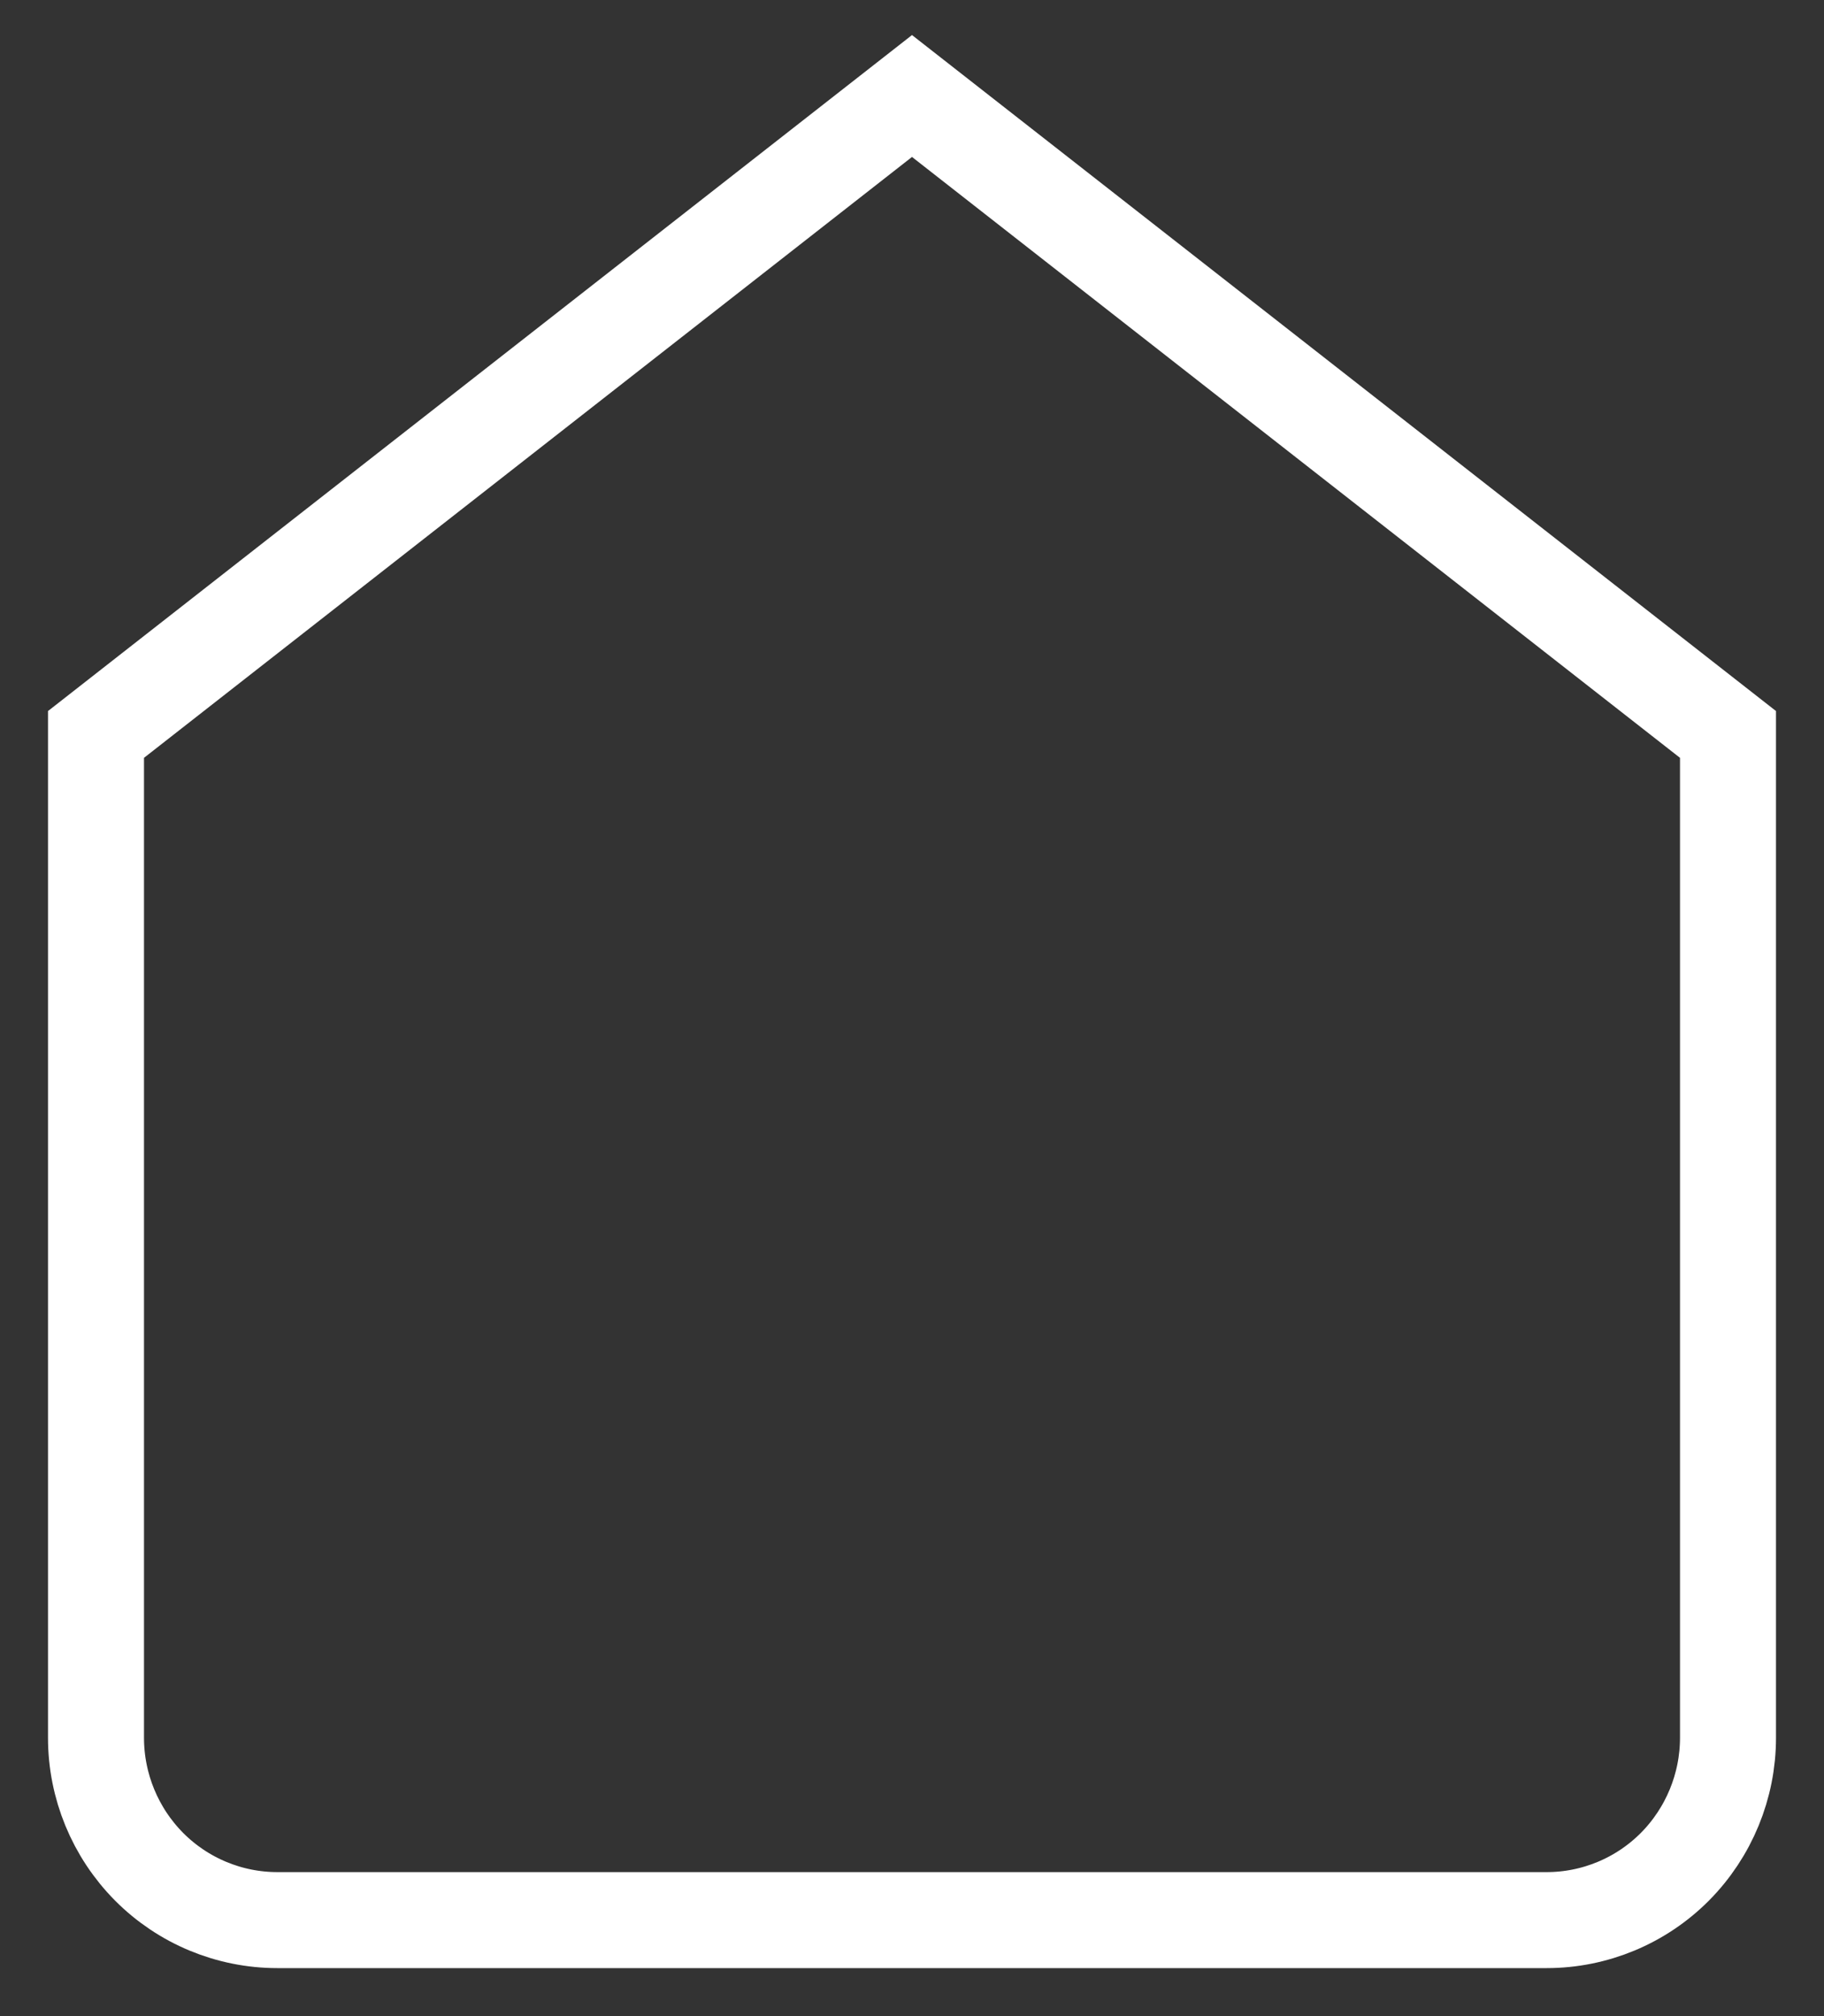 <svg width="19" height="21" viewBox="0 0 19 21" fill="none" xmlns="http://www.w3.org/2000/svg">
<rect x="0" y="0" width="19" height="21" fill="#333333" stroke="none"/>
<path d="M1 7.65L9.5 1L18 7.65V18.1C18 18.604 17.801 19.087 17.447 19.444C17.093 19.8 16.612 20 16.111 20H2.889C2.388 20 1.907 19.8 1.553 19.444C1.199 19.087 1 18.604 1 18.1V7.65Z" stroke="white" strokeWidth="1.5" strokeLinecap="round" strokeLinejoin="round"/>
</svg>
